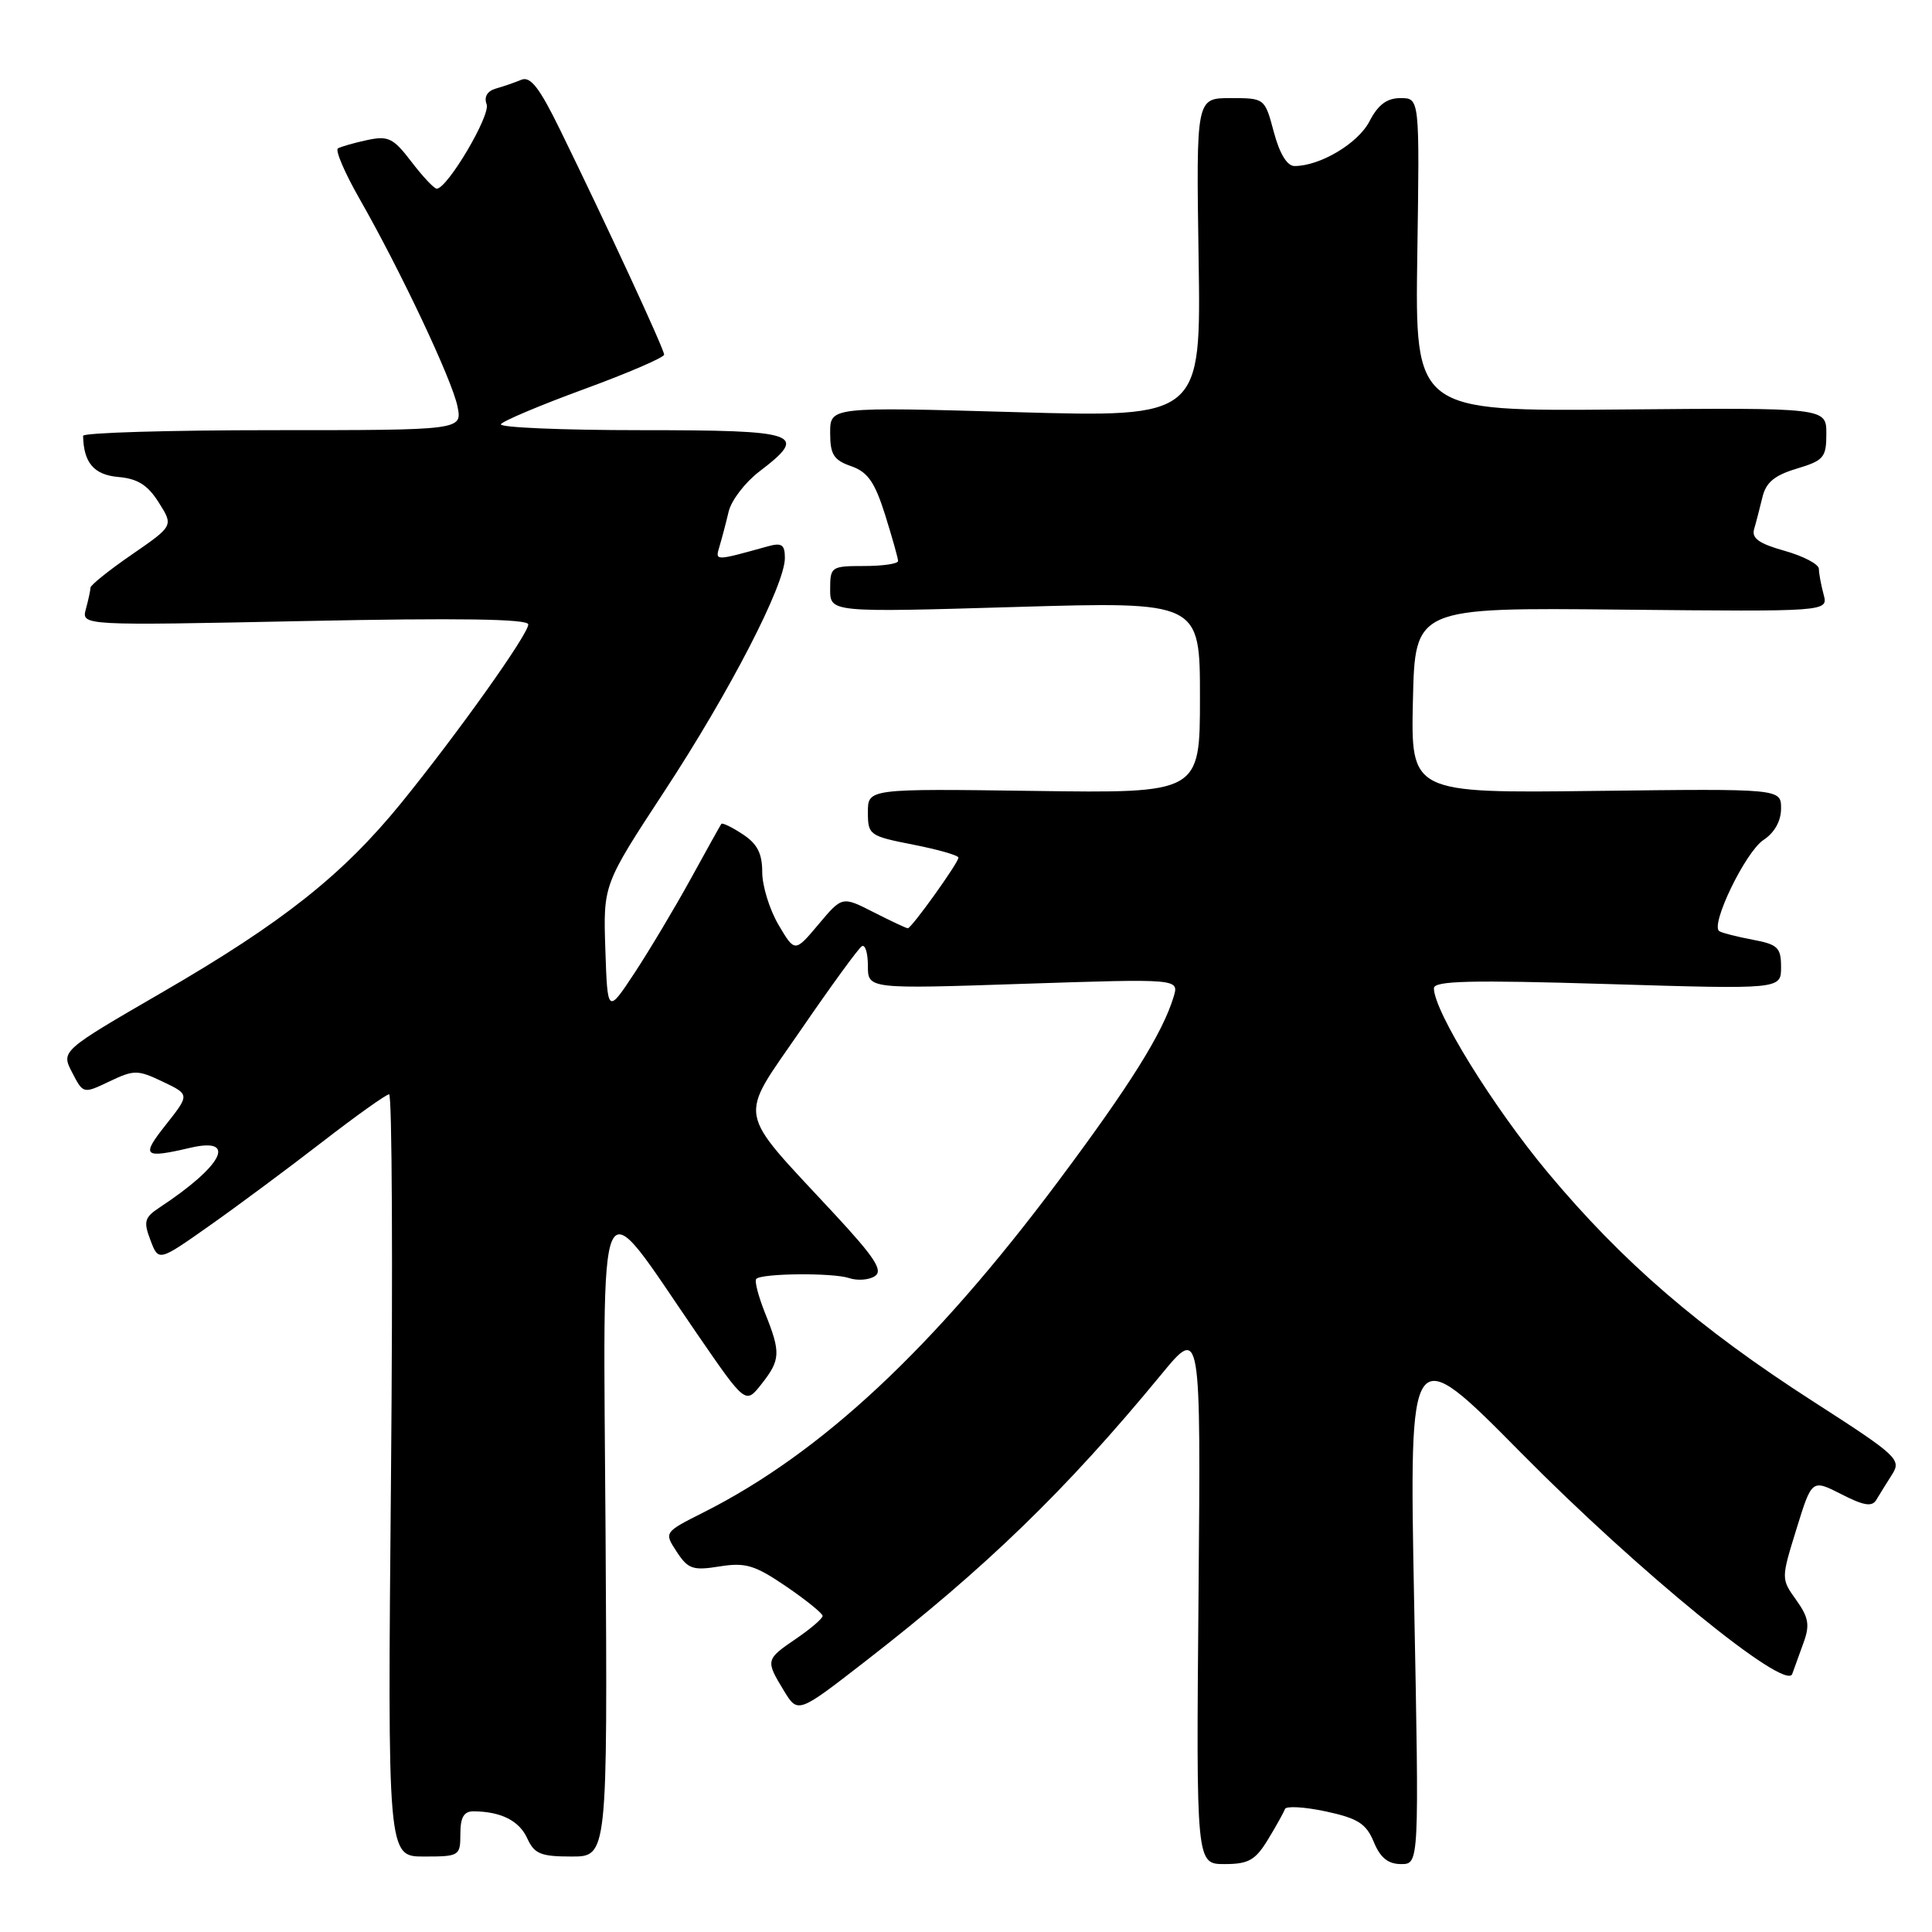 <?xml version="1.0" encoding="UTF-8" standalone="no"?>
<!DOCTYPE svg PUBLIC "-//W3C//DTD SVG 1.1//EN" "http://www.w3.org/Graphics/SVG/1.1/DTD/svg11.dtd" >
<svg xmlns="http://www.w3.org/2000/svg" xmlns:xlink="http://www.w3.org/1999/xlink" version="1.1" viewBox="0 0 256 256">
 <g >
 <path fill="currentColor"
d=" M 168.01 243.75 C 169.10 241.96 170.11 240.14 170.26 239.71 C 170.41 239.28 172.84 239.42 175.67 240.02 C 179.93 240.94 181.02 241.63 182.03 244.06 C 182.89 246.16 183.93 247.00 185.65 247.00 C 188.05 247.00 188.05 247.00 187.38 212.25 C 186.72 177.50 186.72 177.50 201.61 192.57 C 217.15 208.29 236.64 224.19 237.48 221.81 C 237.73 221.09 238.41 219.22 238.98 217.66 C 239.83 215.34 239.66 214.32 238.01 212.01 C 236.00 209.20 236.00 209.20 238.04 202.60 C 240.08 196.00 240.08 196.00 243.99 197.99 C 246.97 199.52 248.06 199.69 248.62 198.74 C 249.03 198.06 249.96 196.55 250.70 195.39 C 251.98 193.39 251.46 192.91 240.27 185.71 C 225.14 175.98 215.00 167.23 205.12 155.40 C 197.85 146.69 190.00 133.99 190.00 130.95 C 190.00 129.96 194.82 129.84 213.00 130.39 C 236.00 131.09 236.00 131.09 236.00 128.16 C 236.00 125.56 235.57 125.14 232.26 124.52 C 230.20 124.13 228.20 123.63 227.82 123.39 C 226.57 122.61 231.29 112.86 233.67 111.30 C 235.13 110.34 236.00 108.79 236.00 107.13 C 236.00 104.50 236.00 104.50 211.47 104.80 C 186.94 105.10 186.94 105.10 187.22 92.80 C 187.50 80.50 187.50 80.50 214.87 80.78 C 242.25 81.05 242.25 81.05 241.64 78.78 C 241.30 77.52 241.02 76.00 241.01 75.38 C 241.01 74.76 238.96 73.69 236.48 72.99 C 233.09 72.04 232.07 71.32 232.43 70.11 C 232.69 69.23 233.18 67.32 233.53 65.89 C 233.99 63.93 235.13 62.98 238.07 62.10 C 241.66 61.02 242.00 60.62 242.00 57.47 C 242.00 54.02 242.00 54.02 214.75 54.26 C 187.50 54.50 187.50 54.50 187.80 33.75 C 188.11 13.00 188.11 13.00 185.58 13.00 C 183.77 13.00 182.60 13.87 181.46 16.08 C 179.95 19.00 174.92 22.00 171.53 22.00 C 170.55 22.00 169.55 20.36 168.79 17.50 C 167.59 13.00 167.58 13.00 163.04 13.00 C 158.50 13.00 158.50 13.00 158.82 34.16 C 159.15 55.31 159.15 55.31 134.57 54.61 C 110.00 53.91 110.00 53.91 110.00 57.36 C 110.00 60.23 110.47 60.97 112.78 61.77 C 114.98 62.54 115.91 63.87 117.28 68.21 C 118.22 71.22 119.00 73.97 119.00 74.34 C 119.00 74.70 116.97 75.00 114.50 75.00 C 110.14 75.00 110.00 75.10 110.00 78.07 C 110.00 81.15 110.00 81.15 134.50 80.43 C 159.00 79.71 159.00 79.71 159.00 92.41 C 159.00 105.11 159.00 105.11 137.00 104.80 C 115.00 104.50 115.00 104.50 115.00 107.62 C 115.00 110.64 115.20 110.78 121.00 111.92 C 124.30 112.57 127.00 113.34 127.00 113.64 C 127.00 114.32 120.78 123.00 120.29 123.00 C 120.09 123.00 118.05 122.04 115.75 120.87 C 111.59 118.75 111.59 118.75 108.46 122.48 C 105.32 126.21 105.32 126.21 103.16 122.55 C 101.97 120.53 101.00 117.39 101.00 115.56 C 101.00 113.08 100.34 111.80 98.41 110.54 C 96.99 109.60 95.72 108.99 95.58 109.17 C 95.45 109.35 93.61 112.65 91.50 116.50 C 89.38 120.35 86.04 125.94 84.08 128.92 C 80.50 134.34 80.50 134.34 80.21 125.78 C 79.93 117.22 79.93 117.22 88.03 104.86 C 96.69 91.66 104.00 77.51 104.00 73.94 C 104.00 72.17 103.59 71.88 101.75 72.39 C 94.65 74.36 94.75 74.36 95.34 72.39 C 95.65 71.35 96.20 69.28 96.55 67.79 C 96.90 66.31 98.73 63.92 100.60 62.49 C 107.23 57.44 105.98 57.00 84.94 57.00 C 74.46 57.00 66.10 56.64 66.37 56.21 C 66.64 55.78 71.61 53.68 77.43 51.55 C 83.24 49.42 88.00 47.37 88.00 46.99 C 88.00 46.26 80.36 29.76 74.22 17.21 C 71.49 11.63 70.29 10.07 69.08 10.57 C 68.21 10.93 66.69 11.46 65.69 11.74 C 64.56 12.07 64.11 12.84 64.48 13.81 C 65.04 15.26 59.28 24.99 57.87 25.00 C 57.52 25.00 56.02 23.40 54.52 21.44 C 52.12 18.29 51.45 17.96 48.65 18.56 C 46.92 18.93 45.18 19.43 44.78 19.66 C 44.39 19.89 45.66 22.87 47.61 26.29 C 53.06 35.83 59.92 50.36 60.62 53.86 C 61.25 57.00 61.25 57.00 36.13 57.00 C 22.31 57.00 11.01 57.34 11.01 57.75 C 11.08 61.31 12.44 62.91 15.65 63.20 C 18.24 63.42 19.58 64.27 21.04 66.59 C 22.99 69.67 22.99 69.67 17.50 73.46 C 14.47 75.54 11.99 77.53 11.99 77.87 C 11.98 78.22 11.71 79.49 11.38 80.70 C 10.79 82.90 10.79 82.90 40.40 82.29 C 60.86 81.87 70.00 82.01 70.00 82.74 C 70.00 84.05 60.62 97.22 53.14 106.43 C 45.40 115.93 37.46 122.23 21.59 131.43 C 8.08 139.26 8.08 139.26 9.56 142.11 C 11.03 144.95 11.03 144.95 14.51 143.29 C 17.77 141.74 18.23 141.74 21.57 143.33 C 25.14 145.03 25.14 145.03 21.99 149.02 C 18.65 153.23 18.98 153.54 25.25 152.08 C 31.51 150.63 29.50 154.49 21.14 160.00 C 19.14 161.32 18.99 161.86 19.94 164.34 C 21.01 167.17 21.01 167.17 27.76 162.41 C 31.47 159.80 38.18 154.81 42.68 151.33 C 47.18 147.85 51.18 145.00 51.56 145.00 C 51.95 145.00 52.06 167.72 51.81 195.50 C 51.35 246.00 51.35 246.00 56.17 246.00 C 60.87 246.00 61.00 245.92 61.00 243.00 C 61.00 240.80 61.47 240.00 62.75 240.01 C 66.39 240.04 68.79 241.25 69.86 243.58 C 70.80 245.65 71.65 246.00 75.73 246.00 C 80.50 246.00 80.50 246.00 80.24 203.25 C 79.94 154.61 78.82 157.04 92.40 176.79 C 98.79 186.08 98.79 186.08 100.89 183.41 C 103.43 180.19 103.48 179.23 101.37 173.98 C 100.48 171.74 99.95 169.71 100.21 169.46 C 100.96 168.71 110.35 168.63 112.50 169.35 C 113.60 169.72 115.14 169.61 115.92 169.10 C 117.05 168.36 115.92 166.63 110.54 160.83 C 97.39 146.65 97.75 148.65 106.11 136.48 C 110.11 130.65 113.75 125.65 114.20 125.38 C 114.64 125.11 115.00 126.27 115.00 127.97 C 115.00 131.05 115.00 131.05 135.62 130.36 C 156.24 129.68 156.24 129.68 155.51 132.09 C 154.04 136.91 149.76 143.76 140.24 156.50 C 123.68 178.67 108.82 192.54 93.24 200.39 C 87.98 203.04 87.98 203.04 89.67 205.62 C 91.17 207.91 91.81 208.13 95.35 207.56 C 98.79 207.01 100.01 207.38 104.17 210.21 C 106.82 212.02 109.00 213.78 109.00 214.12 C 109.00 214.46 107.43 215.81 105.51 217.12 C 101.44 219.89 101.42 219.99 103.86 224.01 C 105.72 227.07 105.72 227.07 114.61 220.17 C 130.64 207.74 141.26 197.45 153.87 182.13 C 159.12 175.75 159.12 175.75 158.81 211.38 C 158.50 247.00 158.50 247.00 162.26 247.00 C 165.44 247.00 166.34 246.49 168.01 243.75 Z "/>
</g>
</svg>